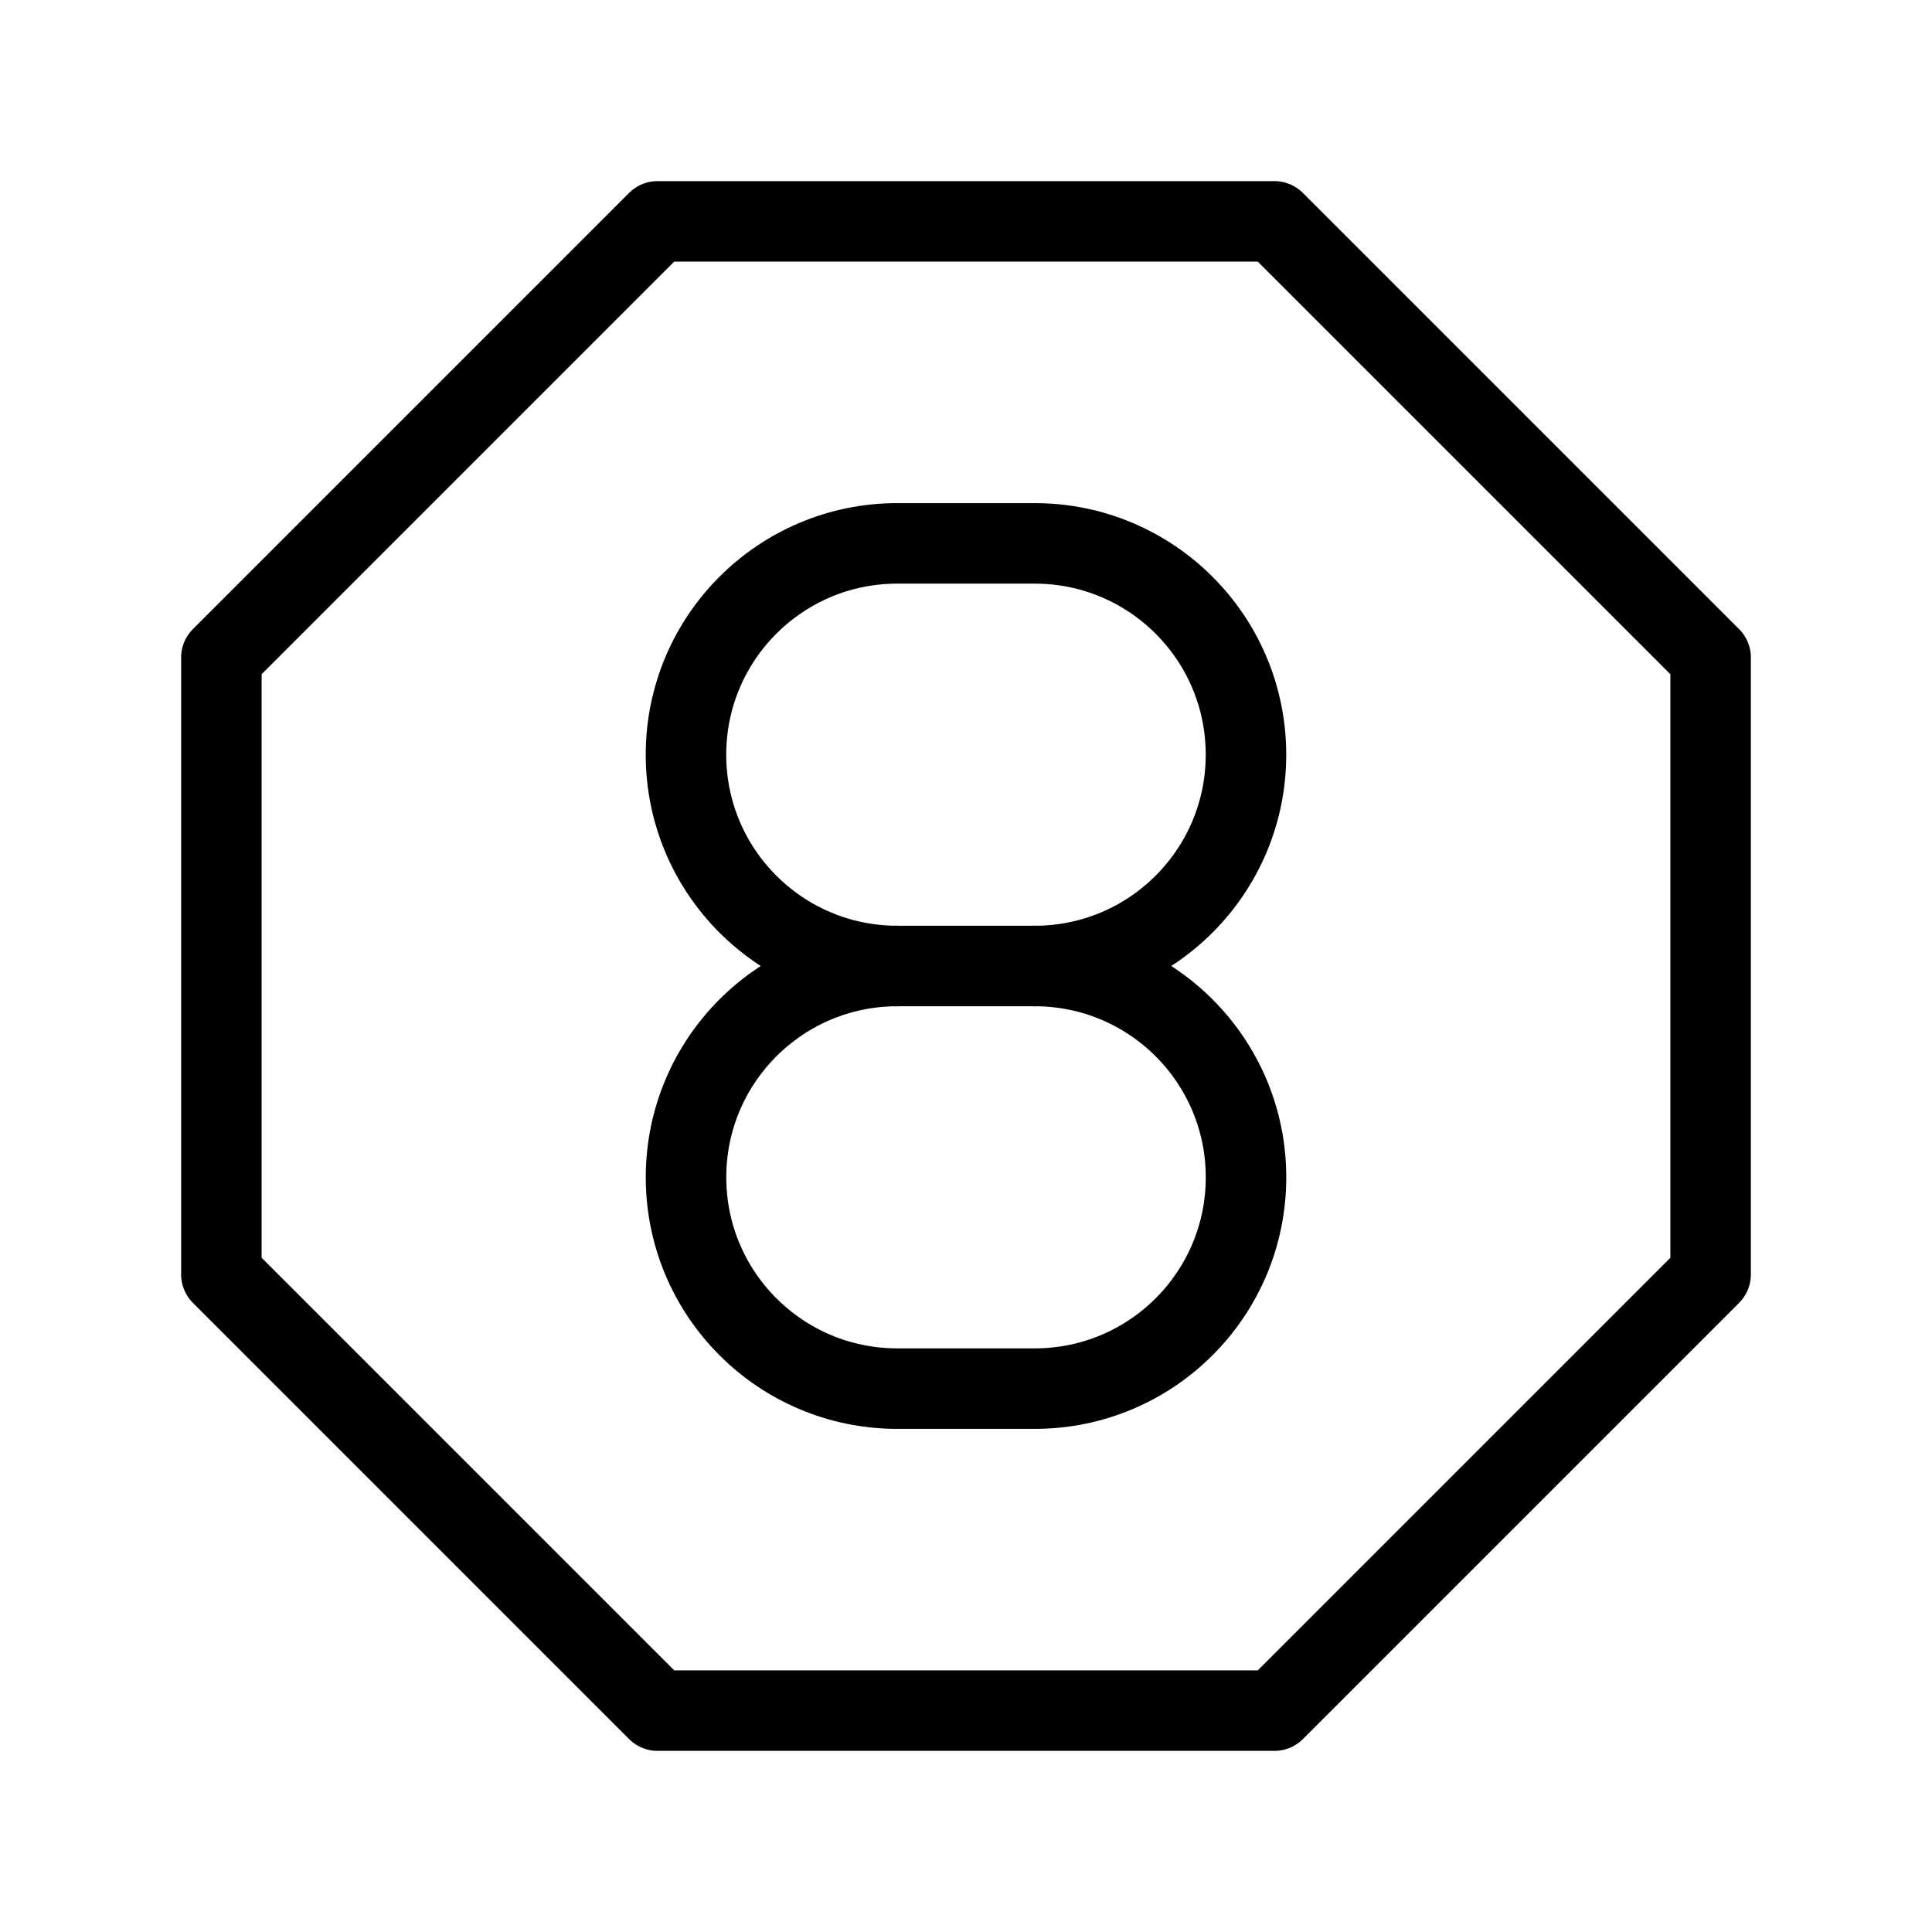 <?xml version="1.0" encoding="UTF-8"?><svg id="b" xmlns="http://www.w3.org/2000/svg" viewBox="0 0 48 48"><defs><style>.c{stroke-width:2px;fill:none;stroke:#000;stroke-linecap:round;stroke-linejoin:round;}</style></defs><path class="c" d="m22.294,24c-2.9,0-5.25,2.35-5.25,5.25h0c0,2.9,2.35,5.25,5.25,5.25h3.413c2.9,0,5.25-2.35,5.25-5.25h0c0-2.9-2.35-5.25-5.25-5.25"/><path class="c" d="m25.706,24c2.9,0,5.25-2.35,5.25-5.25h0c0-2.9-2.35-5.25-5.25-5.25h-3.413c-2.9,0-5.25,2.35-5.25,5.25h0c0,2.9,2.35,5.25,5.25,5.25"/><line class="c" x1="22.294" y1="24" x2="25.706" y2="24"/><polygon class="c" points="31.663 5.5 16.337 5.5 5.5 16.337 5.5 31.663 16.337 42.5 31.663 42.5 42.5 31.663 42.5 16.337 31.663 5.5"/></svg>